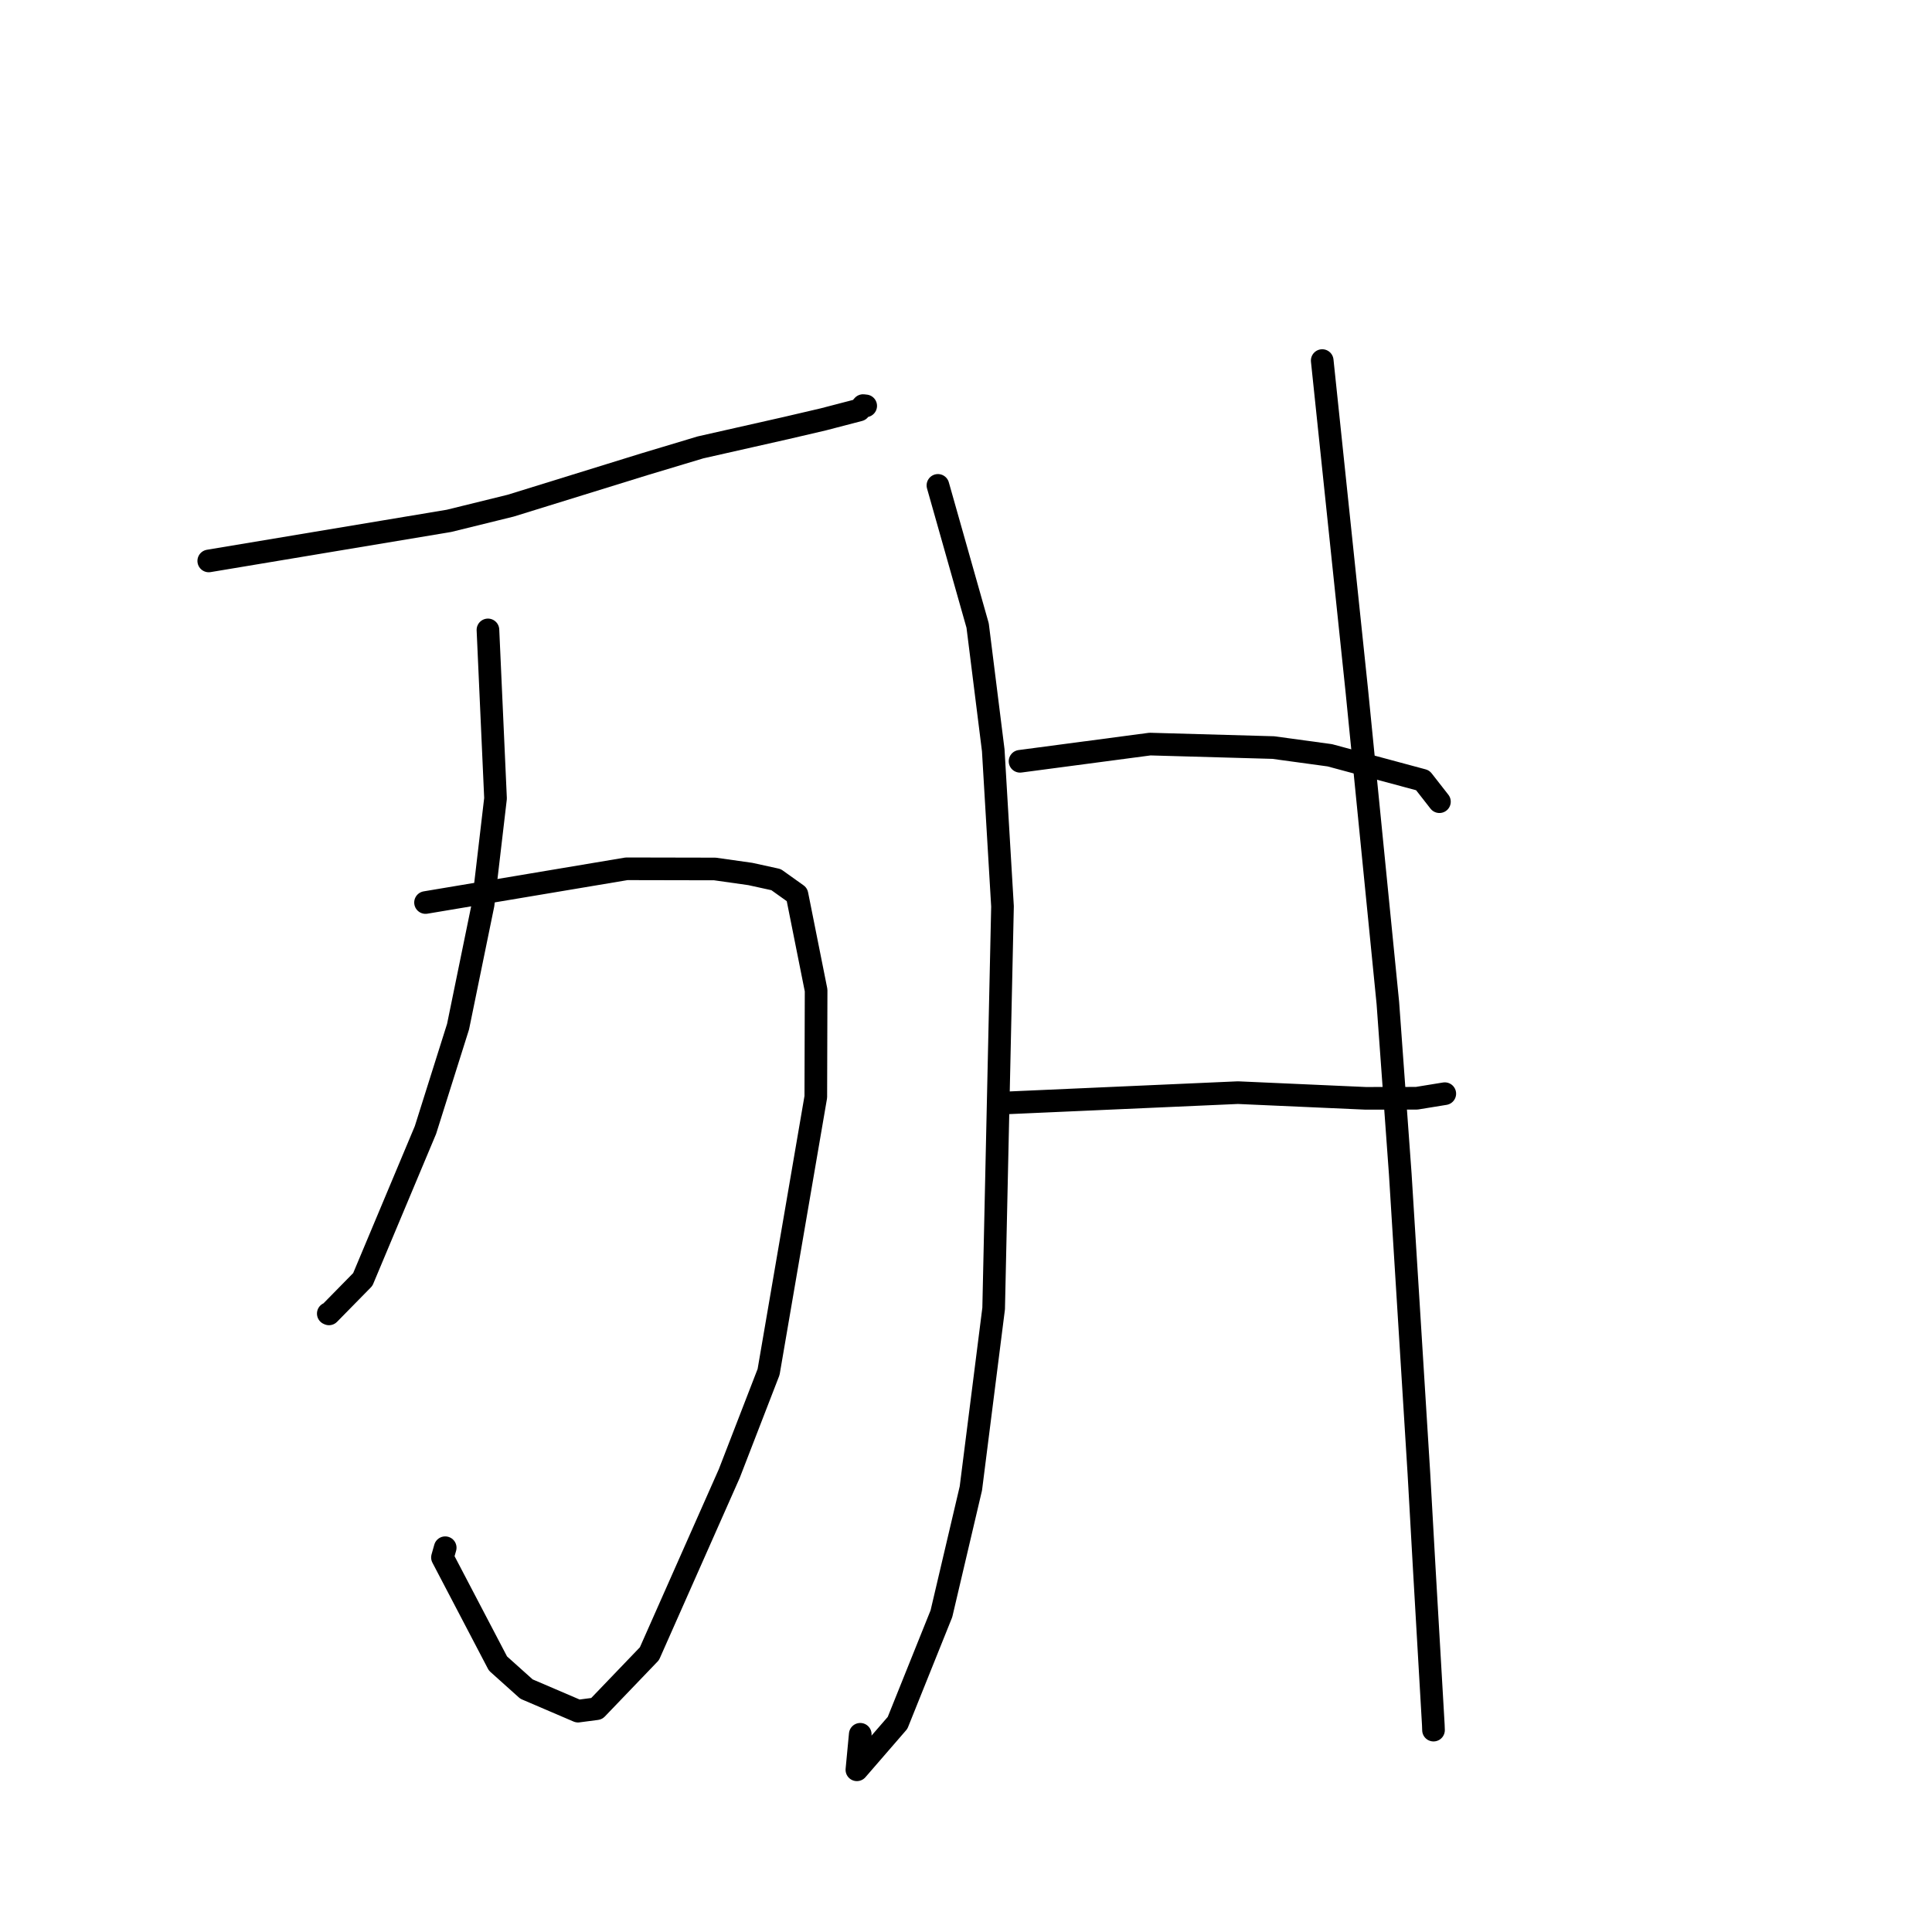 <?xml version="1.0" standalone="no"?>
    <svg width="256" height="256" xmlns="http://www.w3.org/2000/svg" version="1.1">
    <polyline stroke="black" stroke-width="3" stroke-linecap="round" fill="transparent" stroke-linejoin="round" points="27.661 74.327 59.496 69.015 67.667 67.003 85.362 61.523 92.817 59.282 104.163 56.718 109.103 55.565 113.856 54.326 114.364 53.742 114.625 53.771 114.71 53.78 " />
        <polyline stroke="black" stroke-width="3" stroke-linecap="round" fill="transparent" stroke-linejoin="round" points="56.385 119.59 83.03 115.12 94.734 115.144 99.425 115.808 102.832 116.555 105.604 118.532 108.139 131.223 108.098 145.35 101.842 181.791 96.632 195.251 86.053 219.122 79.059 226.411 76.59 226.735 69.759 223.809 65.982 220.421 58.627 206.369 58.992 205.081 " />
        <polyline stroke="black" stroke-width="3" stroke-linecap="round" fill="transparent" stroke-linejoin="round" points="64.655 83.466 65.66 105.79 64.012 119.854 60.696 136.033 56.377 149.73 48.07 169.535 43.591 174.098 43.499 174.057 " />
        <polyline stroke="black" stroke-width="3" stroke-linecap="round" fill="transparent" stroke-linejoin="round" points="124.28 64.316 129.542 82.89 131.61 99.412 132.837 120.102 131.664 173.384 128.645 197.218 124.743 213.823 118.931 228.286 113.542 234.507 113.988 229.802 " />
        <polyline stroke="black" stroke-width="3" stroke-linecap="round" fill="transparent" stroke-linejoin="round" points="135.161 100.875 152.38 98.595 168.716 99.056 176.201 100.078 188.516 103.393 190.586 106.042 190.732 106.228 " />
        <polyline stroke="black" stroke-width="3" stroke-linecap="round" fill="transparent" stroke-linejoin="round" points="133.42 146.138 164.032 144.781 180.944 145.534 187.719 145.524 191.184 144.96 191.442 144.918 " />
        <polyline stroke="black" stroke-width="3" stroke-linecap="round" fill="transparent" stroke-linejoin="round" points="175.201 47.778 179.788 91.557 183.898 132.895 185.543 155.577 188.01 195.209 188.718 207.768 189.922 228.548 189.947 229.25 " />
        </svg>